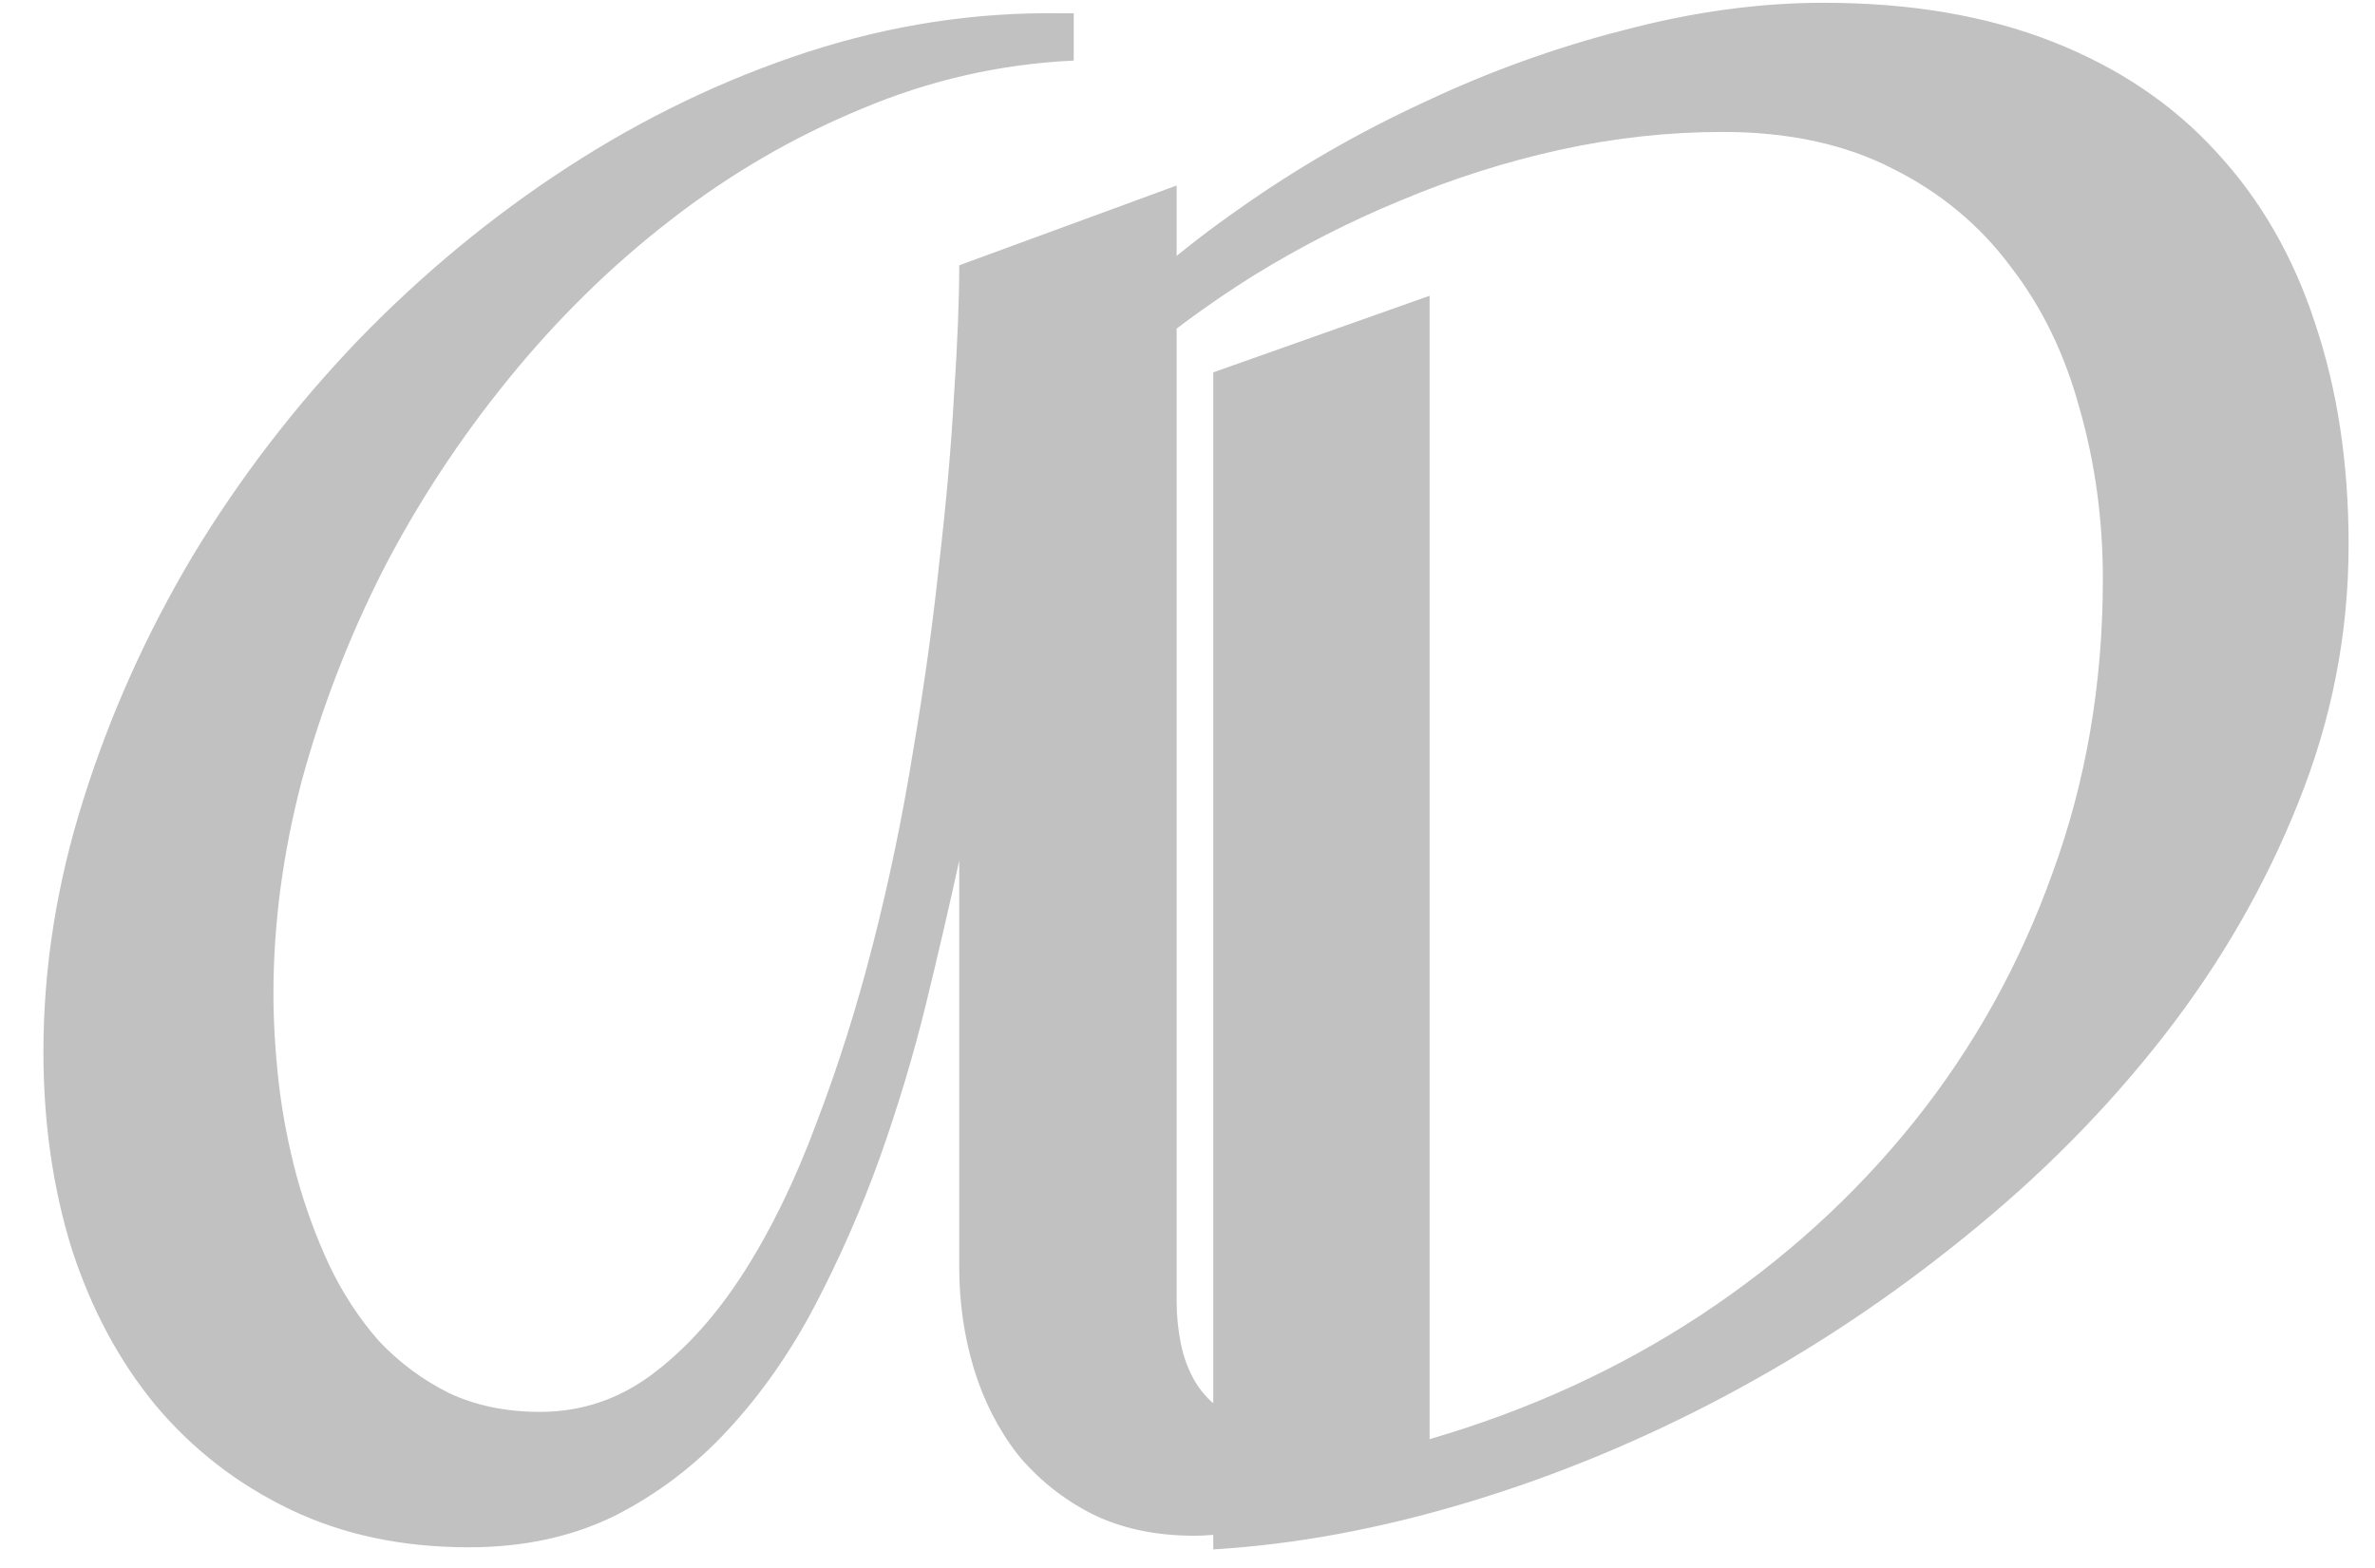<svg width="53" height="35" viewBox="0 0 53 35" fill="none" xmlns="http://www.w3.org/2000/svg">
<path d="M31.695 30.789C31.461 31.242 31.164 31.68 30.805 32.102C30.461 32.523 30.062 32.898 29.609 33.227C29.172 33.539 28.703 33.797 28.203 34C27.703 34.188 27.188 34.281 26.656 34.281C25.781 34.281 25.016 34.117 24.359 33.789C23.719 33.461 23.172 33.023 22.719 32.477C22.281 31.914 21.953 31.273 21.734 30.555C21.516 29.836 21.406 29.078 21.406 28.281L21.406 19.211C21.188 20.211 20.938 21.289 20.656 22.445C20.375 23.586 20.031 24.727 19.625 25.867C19.219 26.992 18.742 28.078 18.195 29.125C17.648 30.172 17 31.102 16.25 31.914C15.516 32.711 14.672 33.352 13.719 33.836C12.766 34.305 11.68 34.539 10.461 34.539C8.977 34.539 7.648 34.258 6.477 33.695C5.305 33.133 4.305 32.359 3.477 31.375C2.664 30.391 2.039 29.227 1.602 27.883C1.18 26.523 0.969 25.055 0.969 23.477C0.969 21.602 1.266 19.727 1.859 17.852C2.453 15.961 3.266 14.148 4.297 12.414C5.344 10.68 6.578 9.07 8 7.586C9.438 6.102 11 4.812 12.688 3.719C14.375 2.625 16.148 1.773 18.008 1.164C19.883 0.555 21.773 0.266 23.68 0.297H23.961V1.352C22.32 1.43 20.742 1.789 19.227 2.43C17.711 3.055 16.289 3.883 14.961 4.914C13.648 5.93 12.445 7.109 11.352 8.453C10.258 9.797 9.32 11.227 8.539 12.742C7.773 14.258 7.172 15.82 6.734 17.43C6.312 19.039 6.102 20.625 6.102 22.188C6.102 22.797 6.141 23.453 6.219 24.156C6.297 24.844 6.43 25.539 6.617 26.242C6.805 26.93 7.047 27.594 7.344 28.234C7.641 28.859 8.008 29.422 8.445 29.922C8.898 30.406 9.422 30.797 10.016 31.094C10.609 31.375 11.289 31.516 12.055 31.516C12.977 31.516 13.812 31.234 14.562 30.672C15.312 30.109 15.992 29.352 16.602 28.398C17.211 27.445 17.75 26.336 18.219 25.07C18.703 23.805 19.125 22.469 19.484 21.062C19.844 19.656 20.141 18.227 20.375 16.773C20.625 15.305 20.82 13.898 20.961 12.555C21.117 11.211 21.227 9.969 21.289 8.828C21.367 7.672 21.406 6.703 21.406 5.922L26.258 4.141L26.258 29.055C26.258 29.367 26.289 29.68 26.352 29.992C26.414 30.305 26.523 30.594 26.68 30.859C26.836 31.109 27.031 31.312 27.266 31.469C27.516 31.625 27.82 31.703 28.18 31.703C28.727 31.703 29.242 31.539 29.727 31.211C30.211 30.883 30.609 30.516 30.922 30.109L31.695 30.789ZM52.411 12.156C52.411 14.141 52.036 16.062 51.286 17.922C50.552 19.766 49.552 21.5 48.286 23.125C47.021 24.75 45.544 26.242 43.857 27.602C42.185 28.961 40.411 30.141 38.536 31.141C36.661 32.141 34.739 32.938 32.771 33.531C30.802 34.125 28.903 34.477 27.075 34.586L27.075 8.312L31.903 6.602V32.125C34.107 31.484 36.122 30.562 37.95 29.359C39.794 28.141 41.38 26.703 42.708 25.047C44.036 23.391 45.068 21.539 45.802 19.492C46.552 17.445 46.927 15.258 46.927 12.93C46.927 11.602 46.755 10.336 46.411 9.133C46.083 7.914 45.568 6.852 44.864 5.945C44.177 5.023 43.302 4.297 42.239 3.766C41.177 3.219 39.911 2.945 38.443 2.945C37.239 2.945 36.028 3.078 34.81 3.344C33.607 3.609 32.427 3.984 31.271 4.469C30.13 4.938 29.028 5.5 27.966 6.156C26.919 6.812 25.95 7.531 25.06 8.312L24.333 7.516C25.271 6.5 26.38 5.547 27.661 4.656C28.942 3.75 30.31 2.961 31.763 2.289C33.216 1.602 34.708 1.062 36.239 0.672C37.771 0.266 39.255 0.062 40.693 0.062C42.63 0.062 44.333 0.352 45.802 0.93C47.271 1.508 48.489 2.328 49.458 3.391C50.443 4.453 51.177 5.727 51.661 7.211C52.161 8.695 52.411 10.344 52.411 12.156Z" fill="#C1C1C1"/>
</svg>
